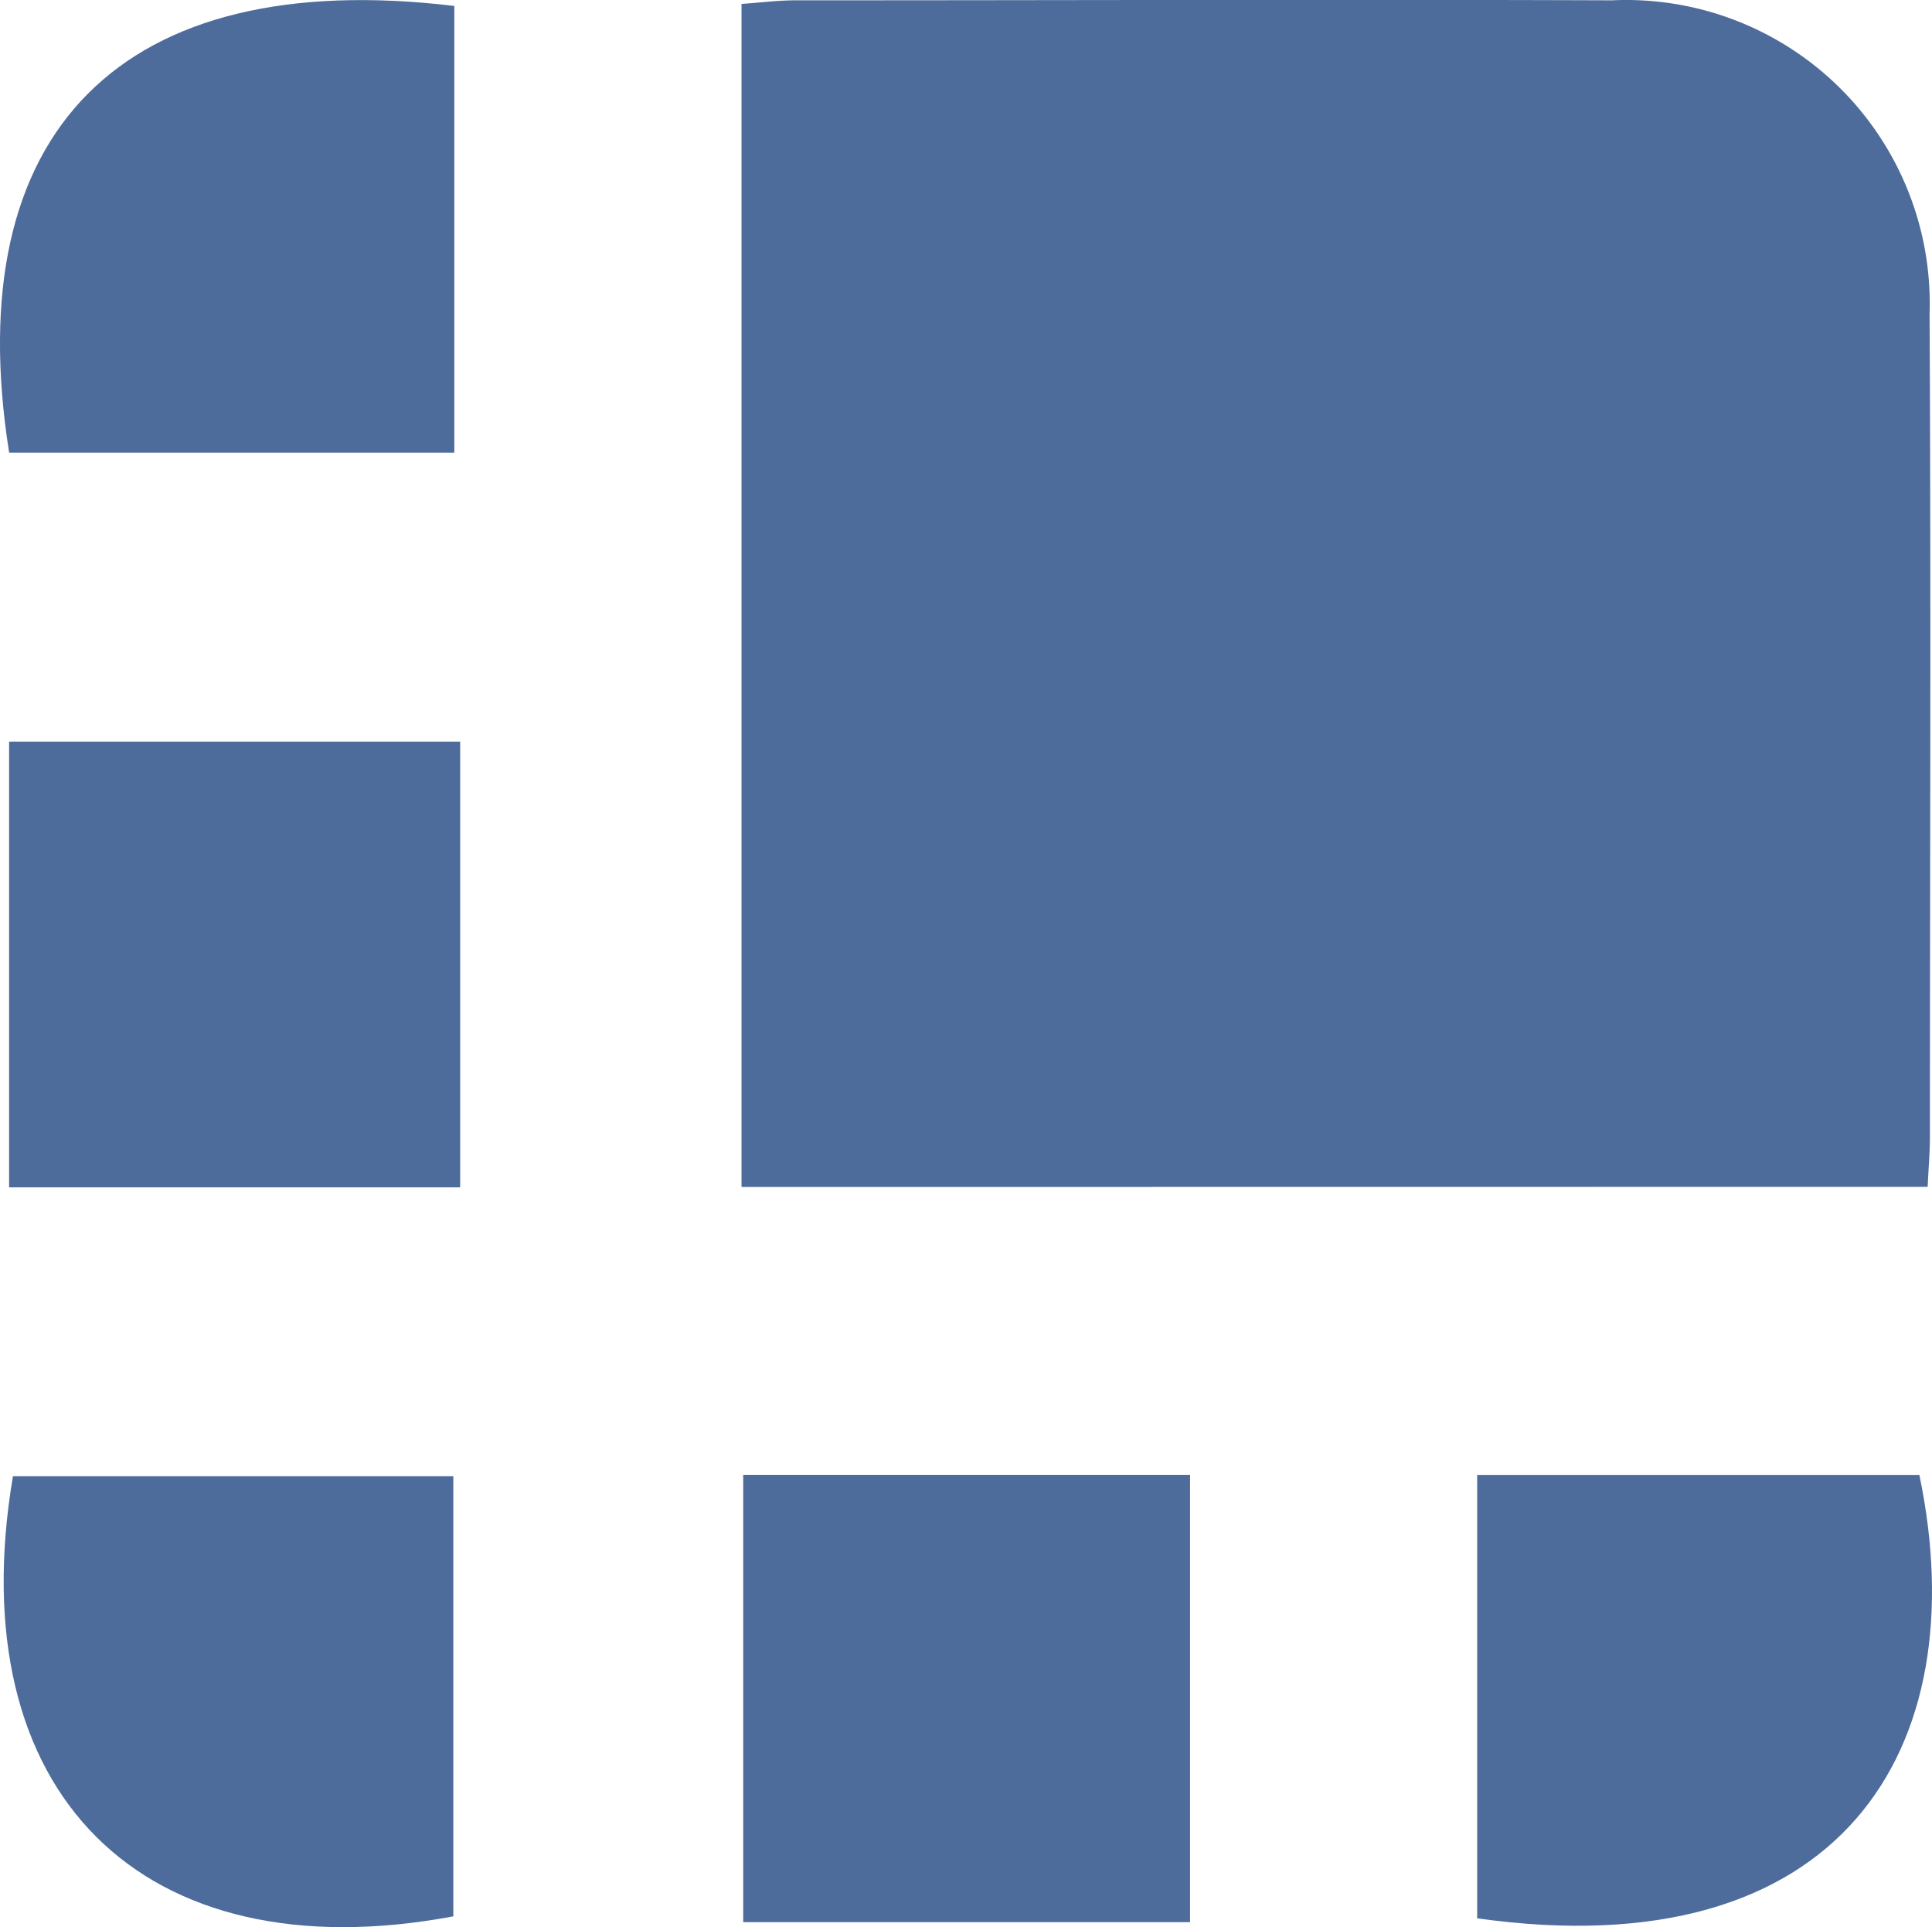 <svg xmlns="http://www.w3.org/2000/svg" width="42.24" height="42.125" viewBox="0 0 42.24 42.125">
  <g id="Group_10730" data-name="Group 10730" transform="translate(-795.791 -454.754)">
    <path id="Path_1216" data-name="Path 1216" d="M852.123,480.7v-25.86c.435-.031.806-.079,1.176-.079,5.953,0,11.906-.022,17.858,0a6.637,6.637,0,0,1,6.941,6.86c.032,6,.009,12,.007,17.994,0,.329-.029.658-.049,1.082Z" transform="translate(-40.12)" fill="#4e6c9b"/>
    <path id="Path_1217" data-name="Path 1217" d="M806.346,511.1v9.741h-9.862V511.1Z" transform="translate(-0.494 -40.133)" fill="#4e6c9b"/>
    <path id="Path_1218" data-name="Path 1218" d="M852.252,566.774h9.77v9.778h-9.77Z" transform="translate(-40.212 -79.782)" fill="#4e6c9b"/>
    <path id="Path_1219" data-name="Path 1219" d="M795.991,464.654c-1.115-7.034,2.463-10.636,9.733-9.765v9.765Z" transform="translate(0 -0.005)" fill="#4e6c9b"/>
    <path id="Path_1220" data-name="Path 1220" d="M908.013,576.472V566.78h9.668C918.937,572.8,915.944,577.59,908.013,576.472Z" transform="translate(-79.926 -79.786)" fill="#4e6c9b"/>
    <path id="Path_1221" data-name="Path 1221" d="M796.272,566.882H805.9v9.62C799.093,577.776,795.1,573.8,796.272,566.882Z" transform="translate(-0.198 -79.859)" fill="#4e6c9b"/>
  </g>
</svg>
